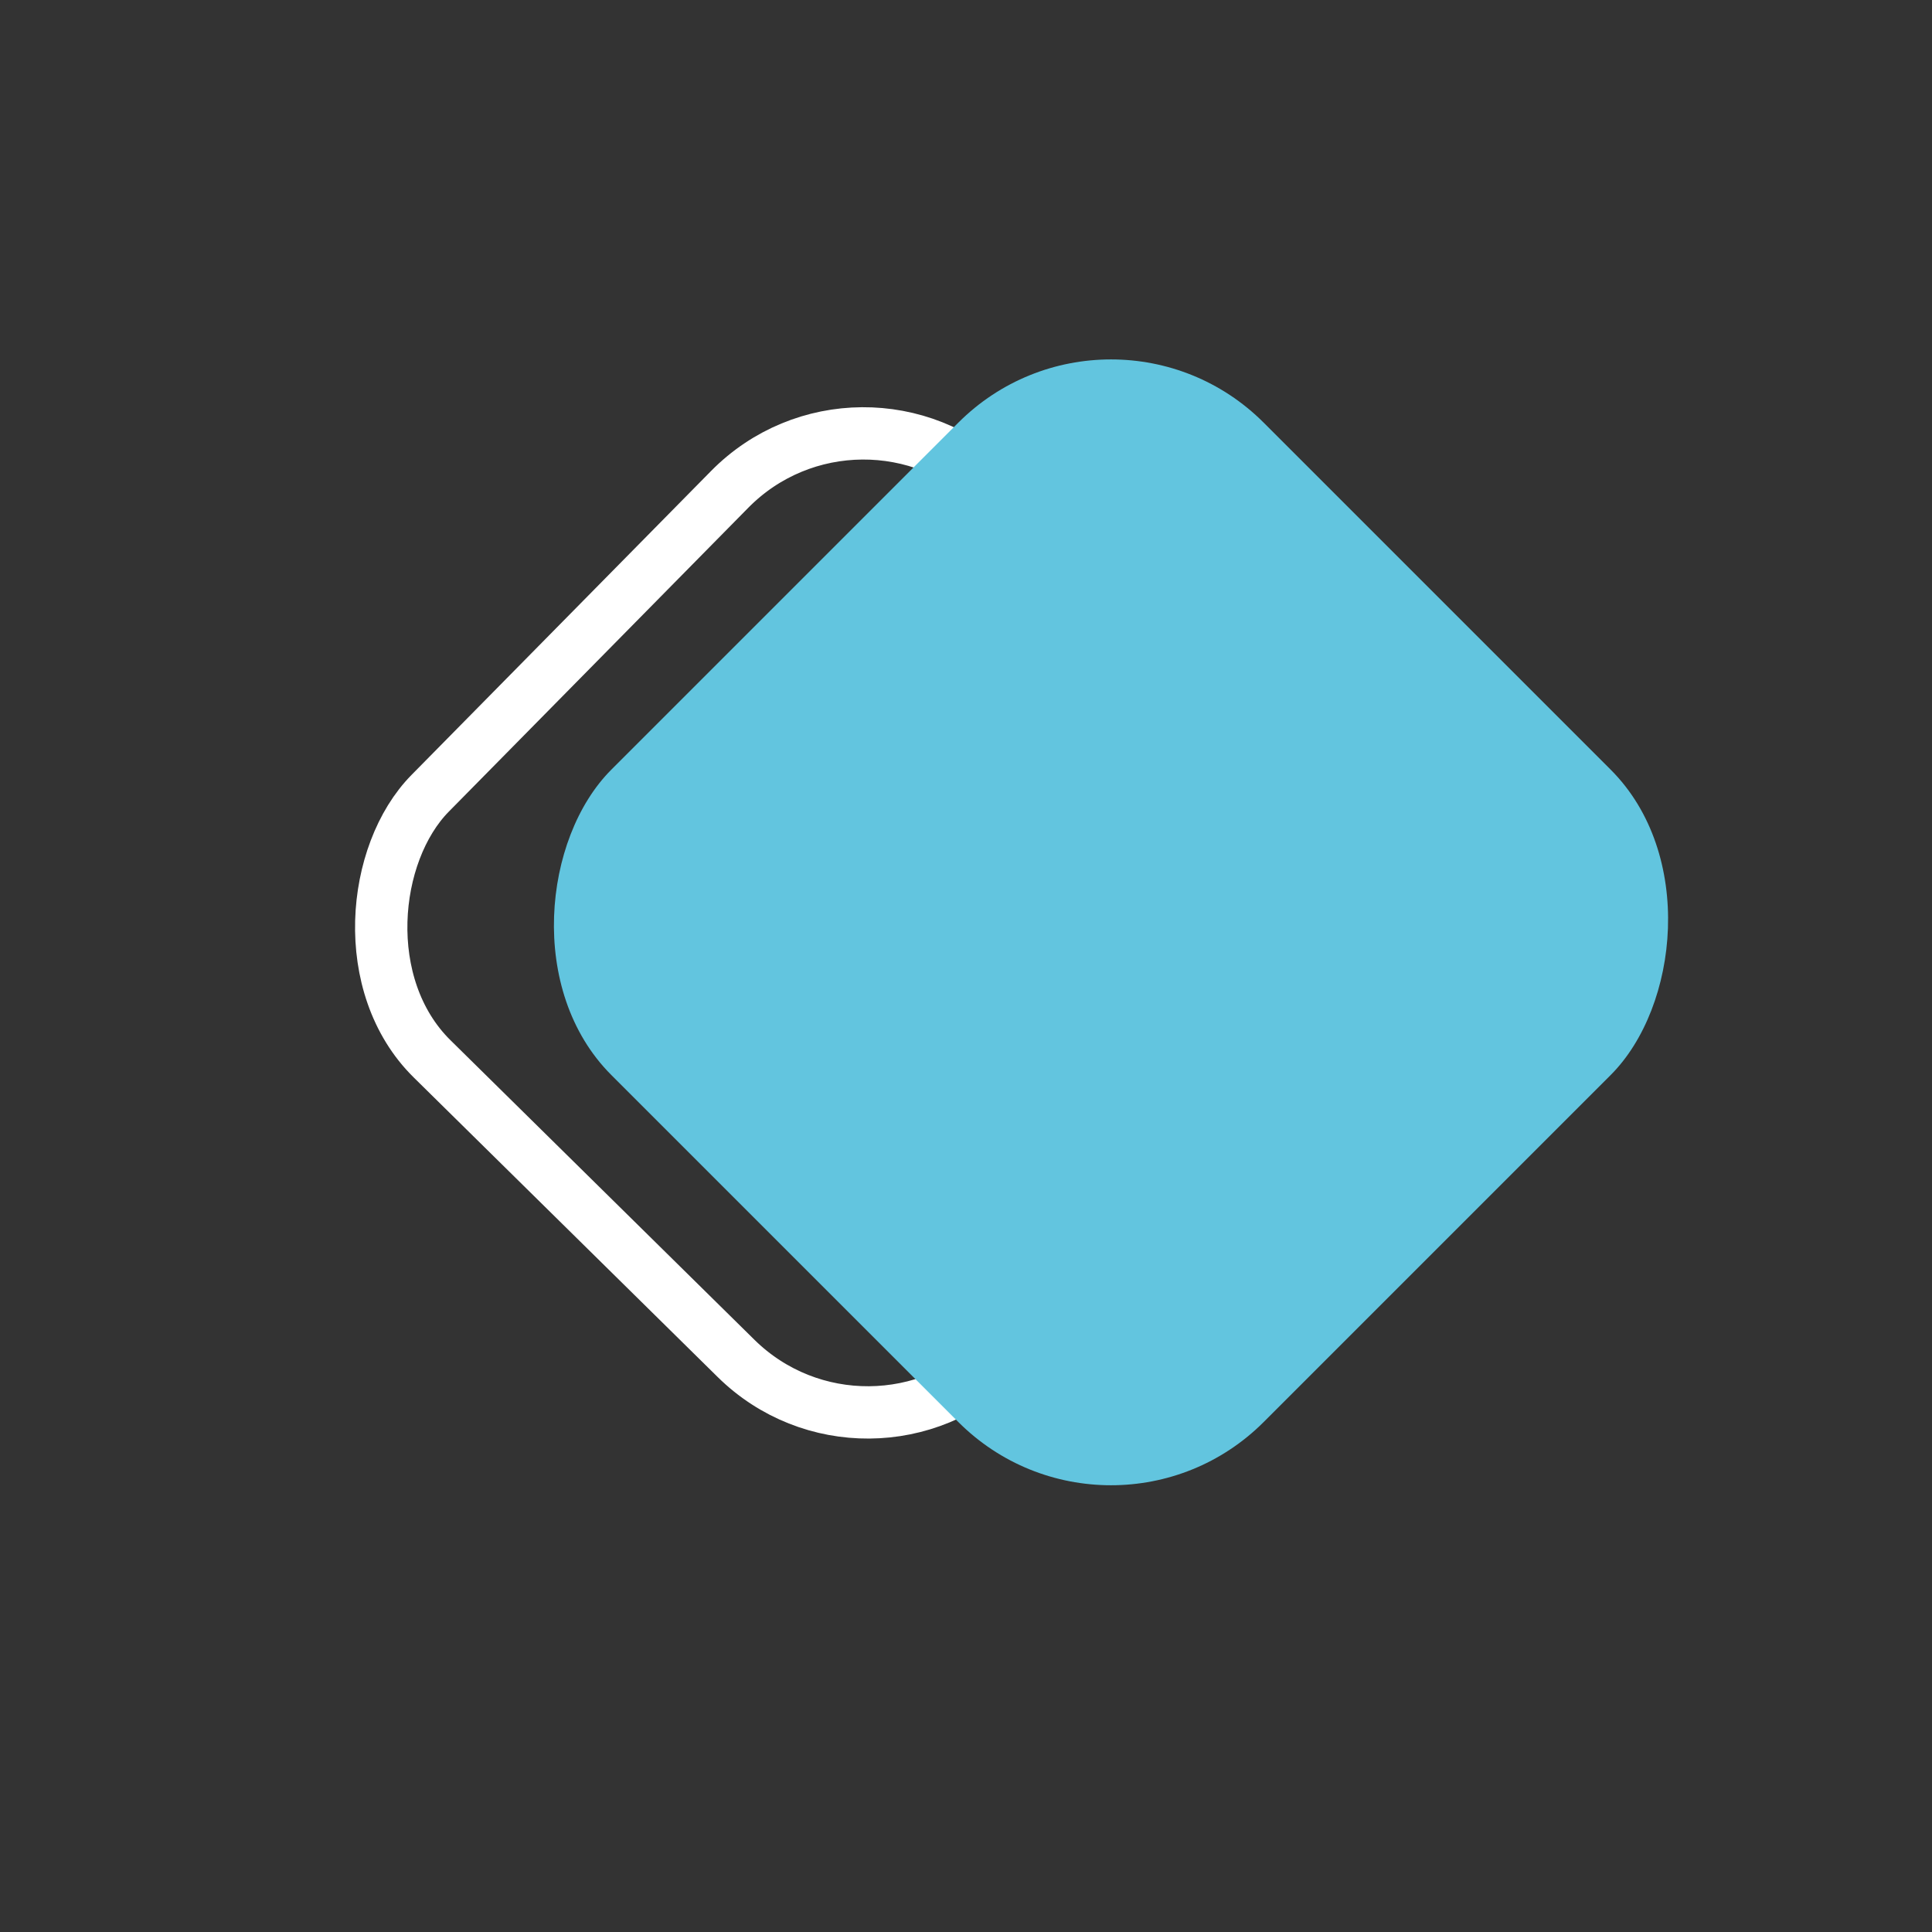 <svg xmlns="http://www.w3.org/2000/svg" height="512" width="512"><rect width="100%" height="100%" fill="#333333" stroke="none"/><rect width="212.613" height="212.613" x="228.761" y="-93.139" ry="49.761" transform="rotate(44.583)" fill="none" stroke="#fff" stroke-width="13.866"/><rect width="244.492" height="244.492" x="258.784" y="-157.601" ry="57.222" transform="rotate(45)" fill="#62c5df"/></svg>